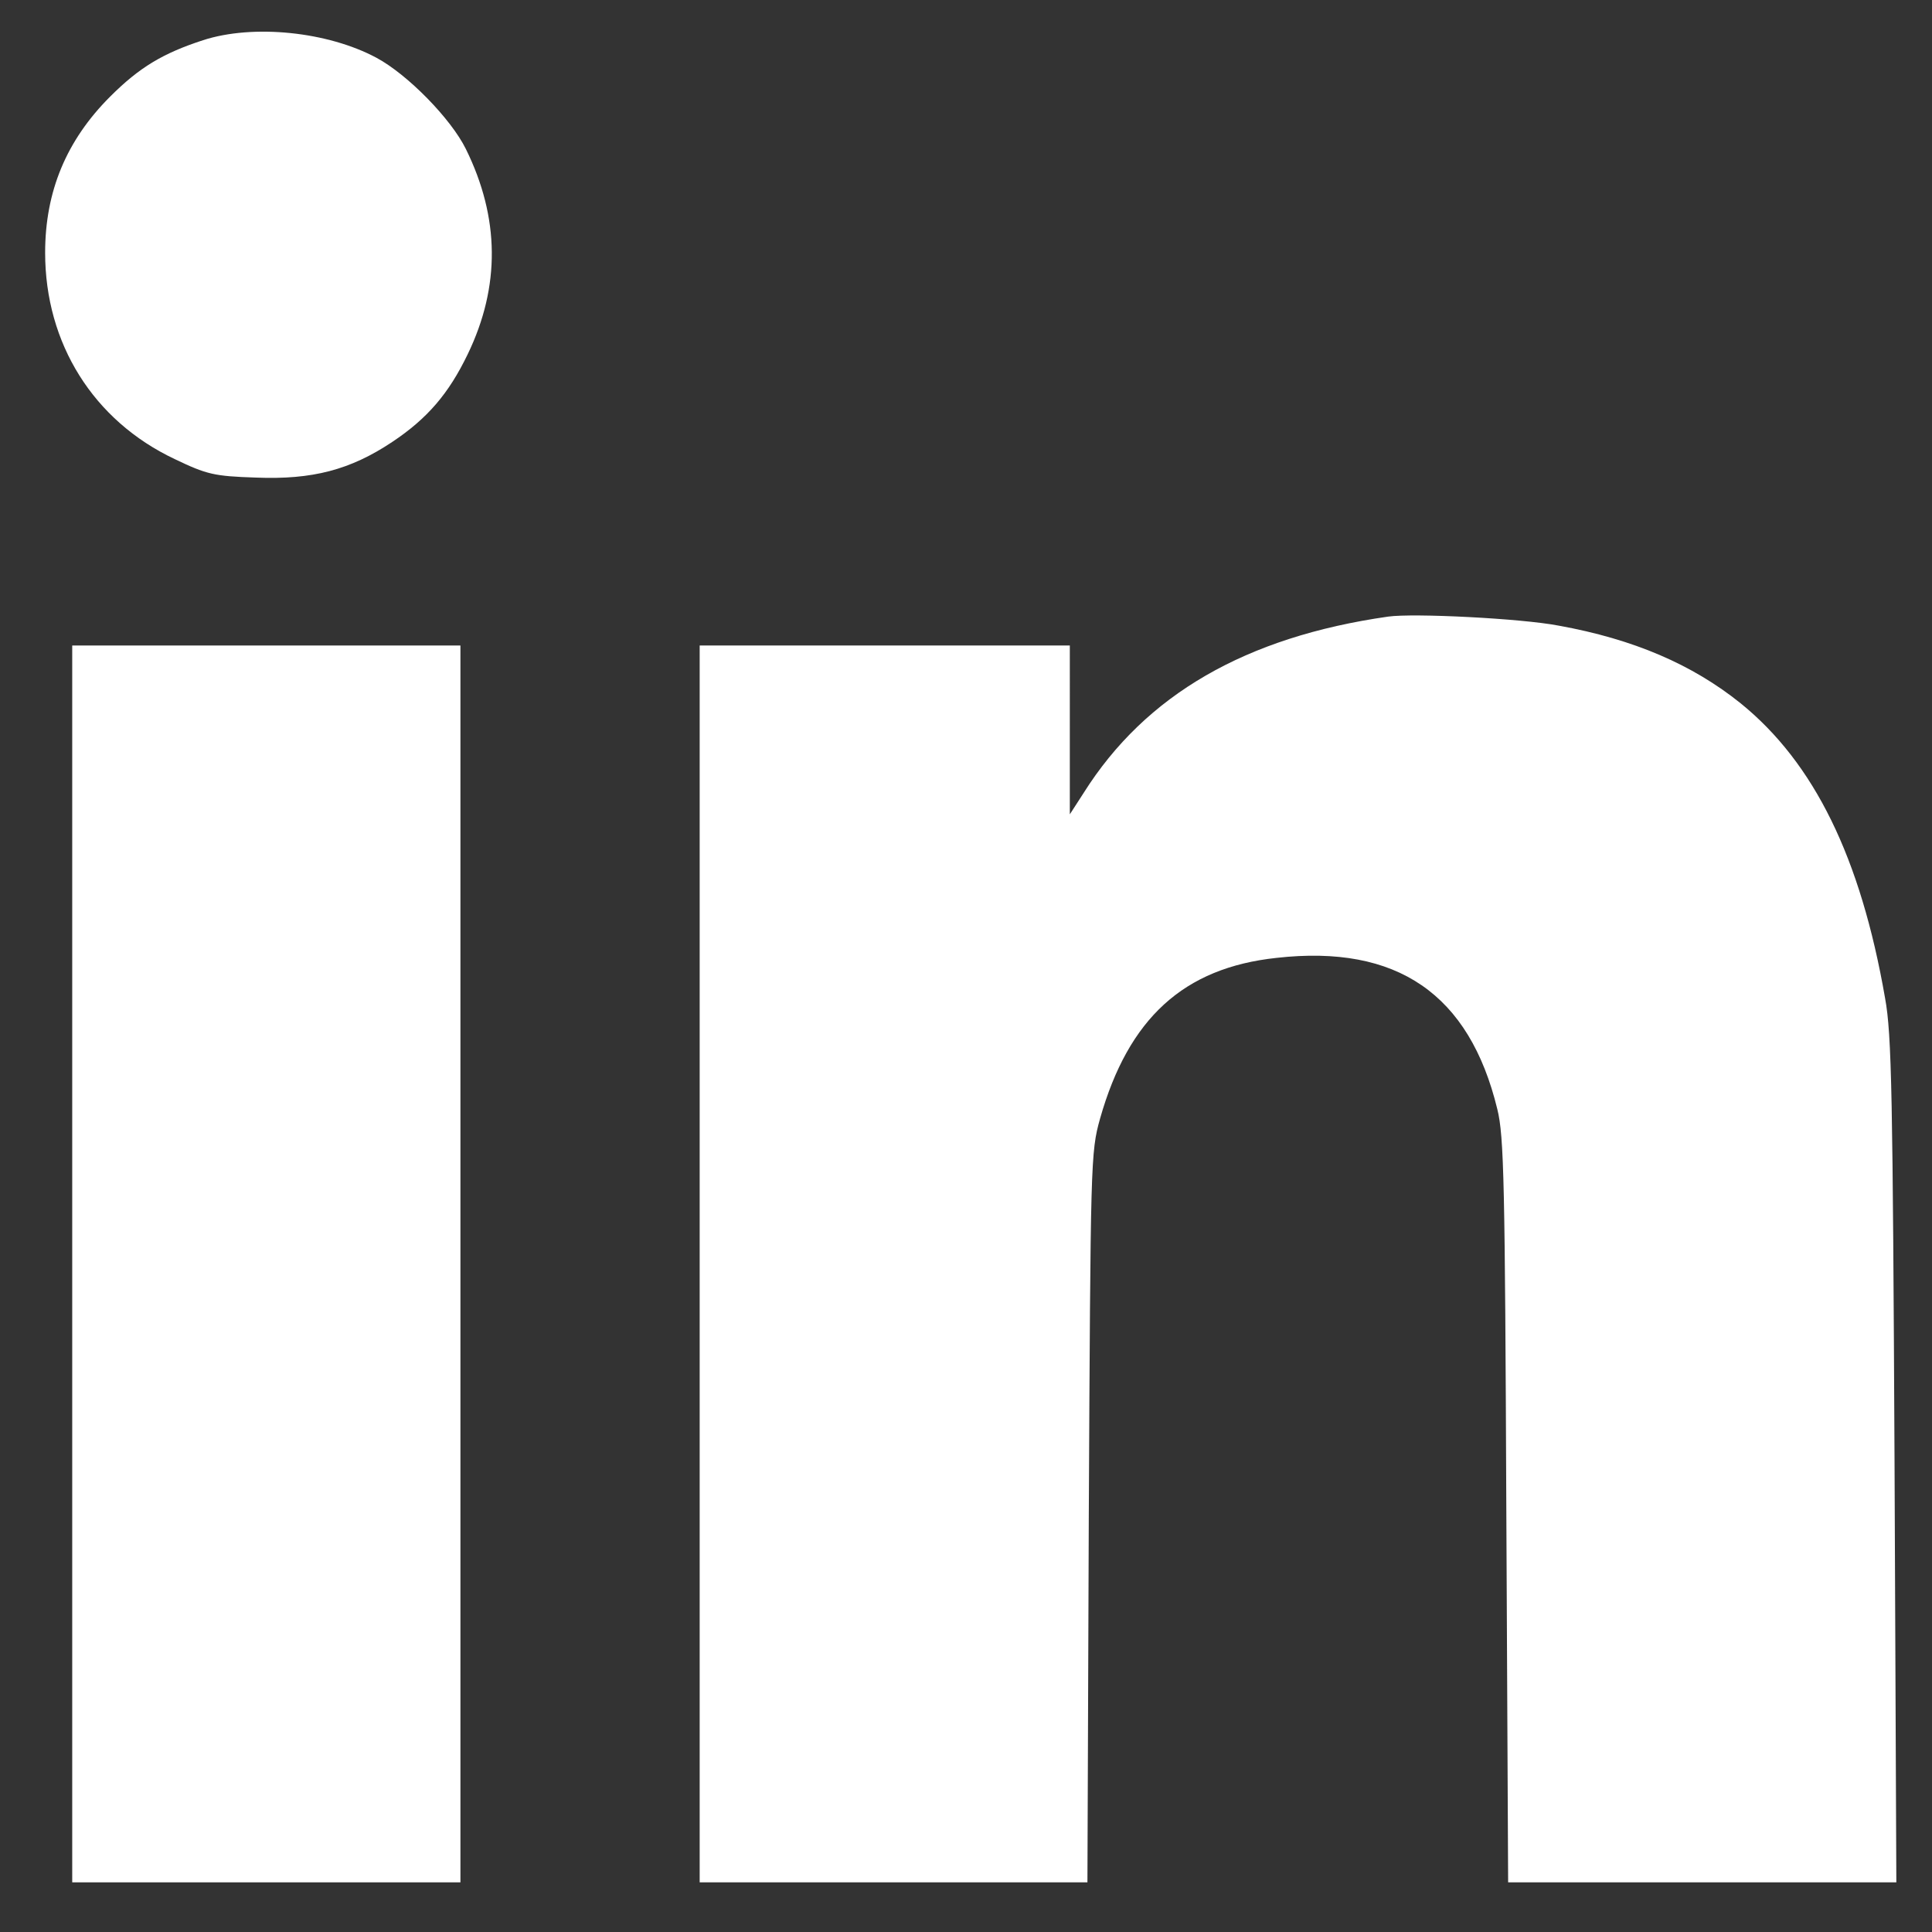 <svg id="Capa_1" data-name="Capa 1" xmlns="http://www.w3.org/2000/svg" viewBox="0 0 428 428"><rect x="0" y="0" width="428" height="428" fill="#333333" stroke="none"/><defs><style>.cls-1{fill:#fff;}</style></defs><path class="cls-1" d="M45,8.9c-8.9,2.9-14.1,6-20.6,12.5C14.7,31.1,10,42.4,10,56c0,20.1,10.7,37.2,28.7,45.7,7.1,3.4,8.7,3.8,18,4.1,12.5.5,20.9-1.7,30.2-7.9,7.8-5.2,12.5-10.7,16.7-19.4,7.3-15.1,7.1-30.3-.4-45.5-3.3-6.7-12.9-16.5-19.8-20.2C72.6,7,56.1,5.3,45,8.9Z"/><path class="cls-1" d="M307.5,136.6c-31.5,4.5-53.7,17.3-67.4,39l-3.1,4.8V143H155V417h85.9l.3-80.8c.4-79.1.4-80.9,2.5-88.4,6.3-22.2,18.5-33.4,39.1-35.6,26.7-3,42.7,8,48.9,33.5,1.5,6,1.7,16.5,2,89l.4,82.3h86l-.4-93.3c-.4-80.8-.6-94.5-2.1-102.6-5.4-31.1-15.7-52.1-32-65.3-10.7-8.6-23.7-14.2-40.3-17.2C337,137,313.1,135.8,307.5,136.6Z"/><path class="cls-1" d="M16,280V417h86V143H16Z"/></svg>